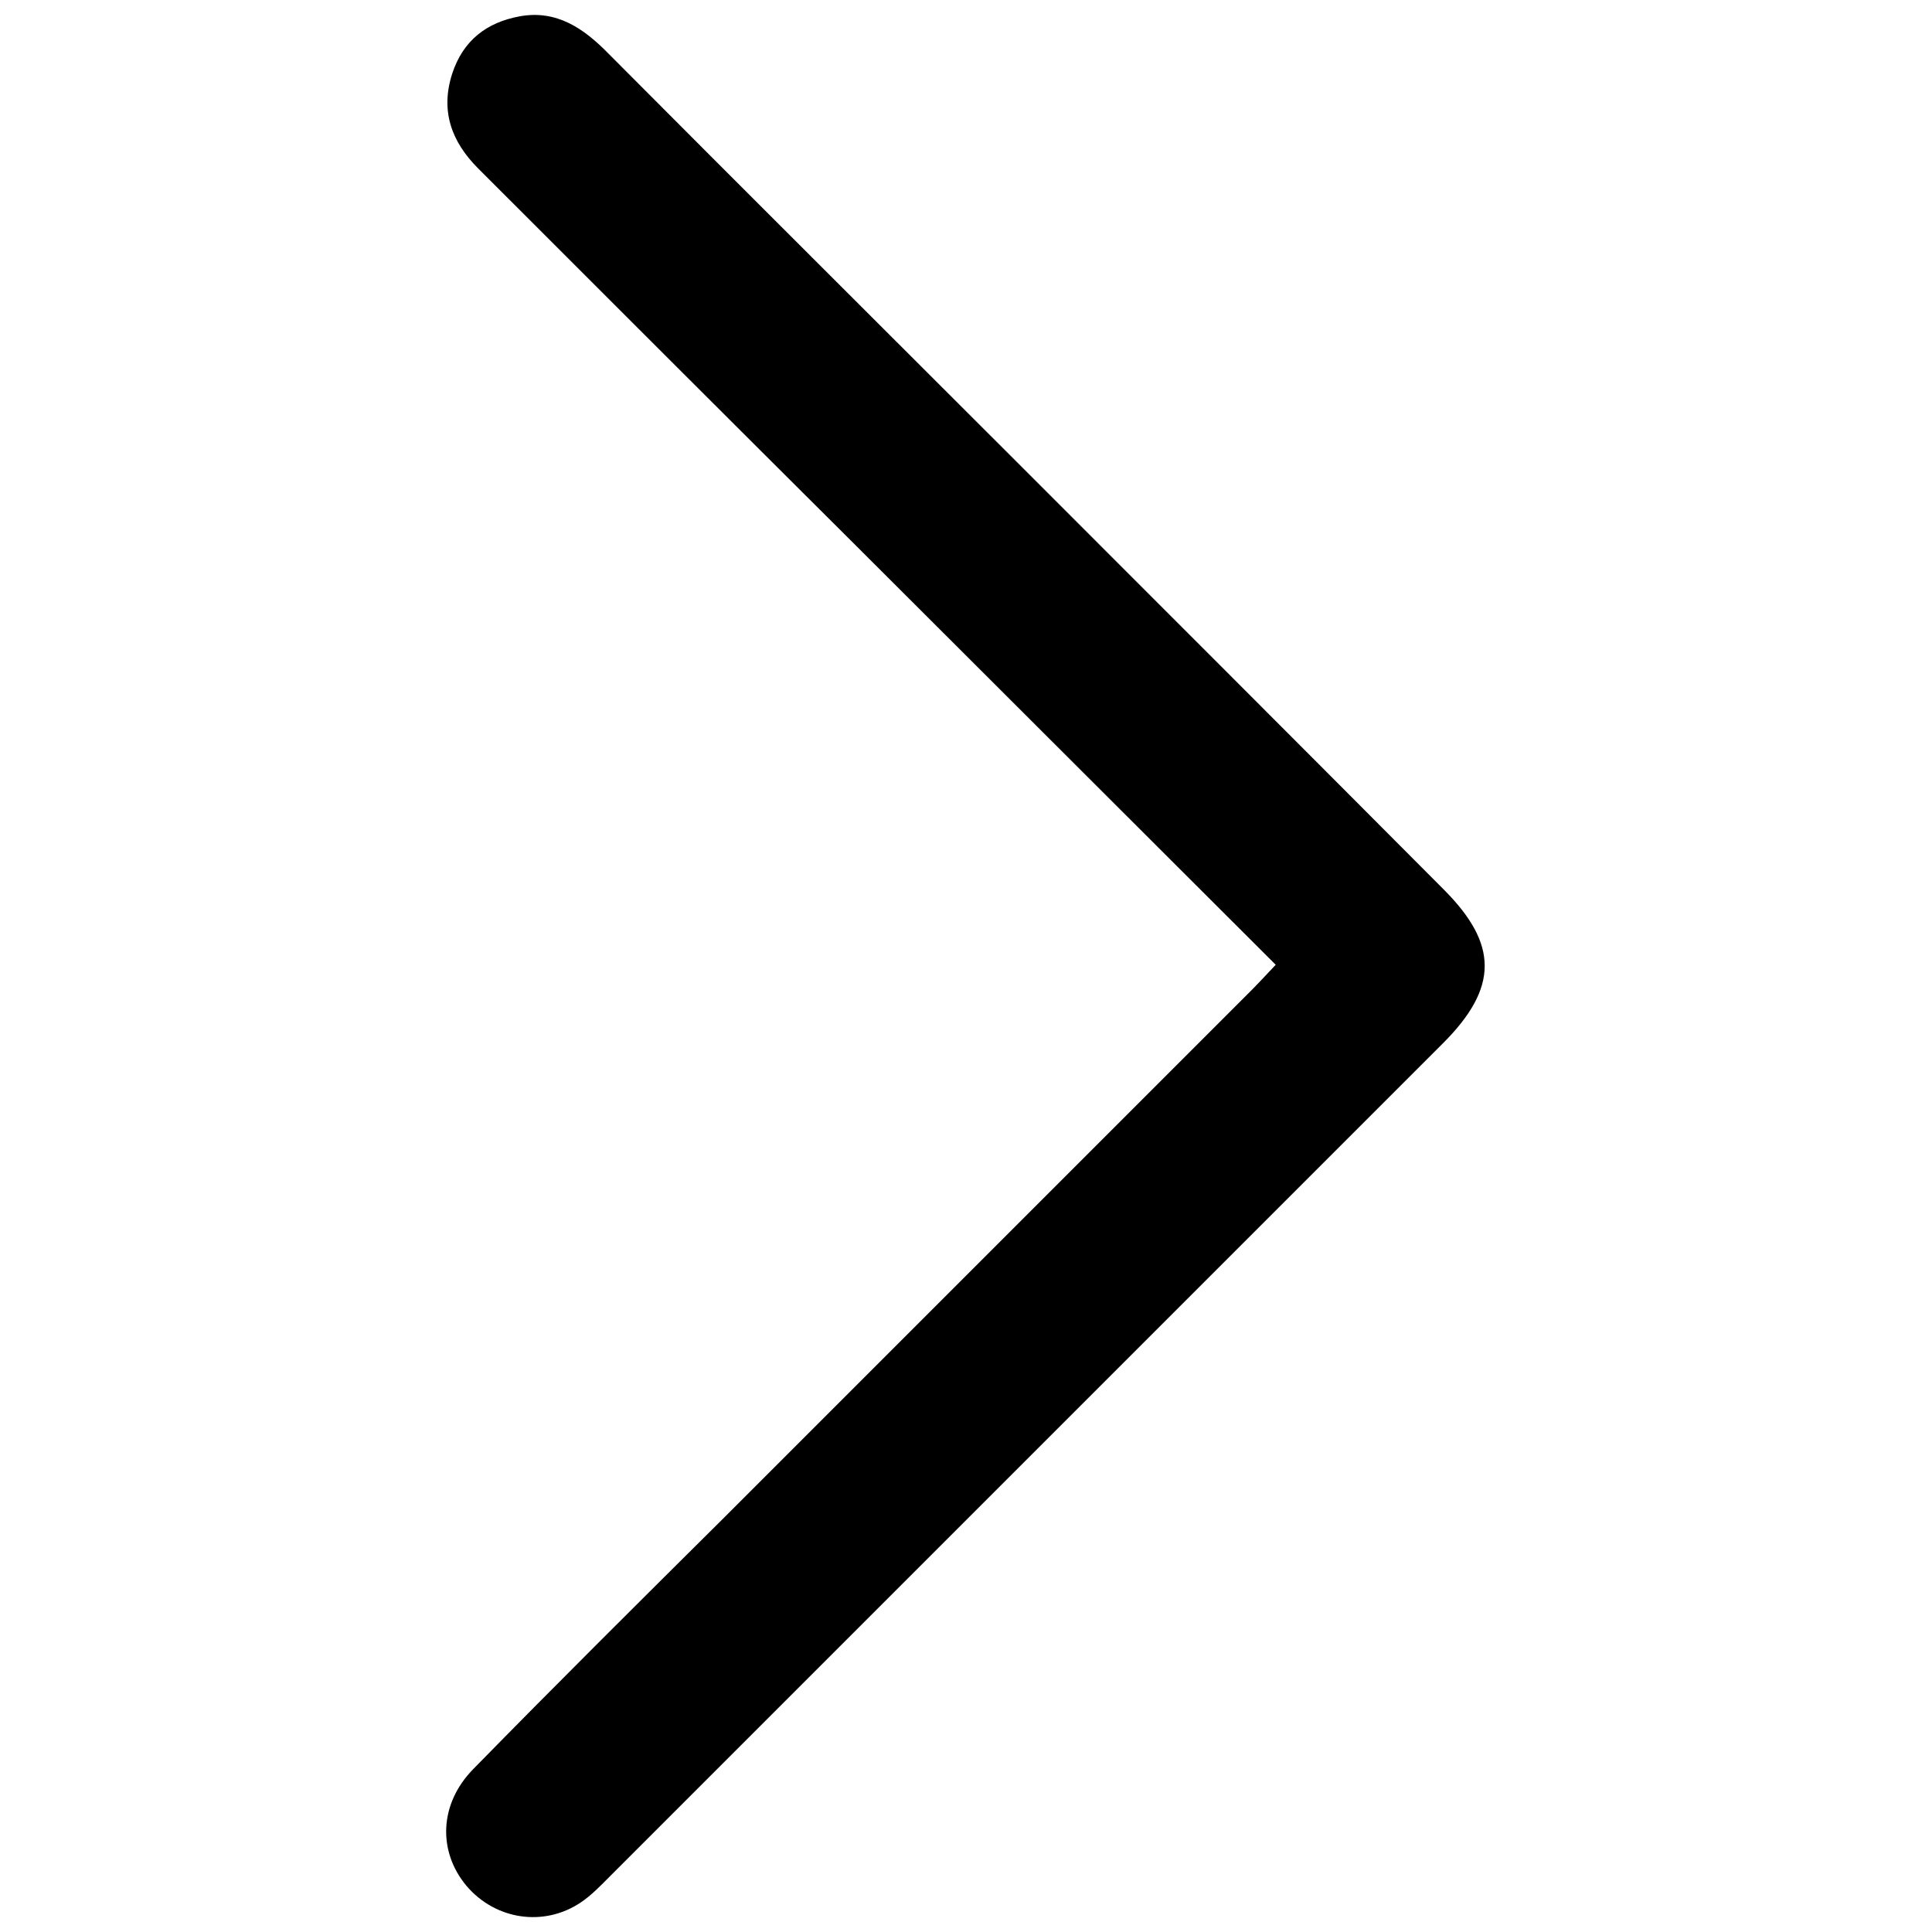 <?xml version="1.0" encoding="utf-8"?>
<!-- Generator: Adobe Illustrator 24.3.0, SVG Export Plug-In . SVG Version: 6.00 Build 0)  -->
<svg version="1.1" id="Layer_1" xmlns="http://www.w3.org/2000/svg" xmlns:xlink="http://www.w3.org/1999/xlink" x="0px" y="0px"
	 viewBox="0 0 32 32" style="enable-background:new 0 0 32 32;" xml:space="preserve">
<path d="M21.13,15.98c-2.35-2.35-4.66-4.65-6.96-6.95C12.08,6.95,10,4.87,7.92,2.79C7.48,2.35,7.29,1.84,7.49,1.22
	c0.18-0.55,0.57-0.85,1.12-0.95c0.61-0.11,1.06,0.2,1.47,0.62c2.24,2.25,4.5,4.5,6.75,6.75c2.36,2.36,4.72,4.72,7.08,7.09
	c0.91,0.91,0.91,1.63-0.01,2.55c-4.6,4.6-9.19,9.19-13.79,13.79c-0.15,0.15-0.31,0.32-0.49,0.44c-0.61,0.41-1.41,0.29-1.89-0.27
	c-0.48-0.57-0.46-1.36,0.11-1.94c1.38-1.41,2.77-2.79,4.17-4.18c2.9-2.9,5.79-5.79,8.69-8.69C20.83,16.3,20.95,16.17,21.13,15.98z"
	/>
</svg>
